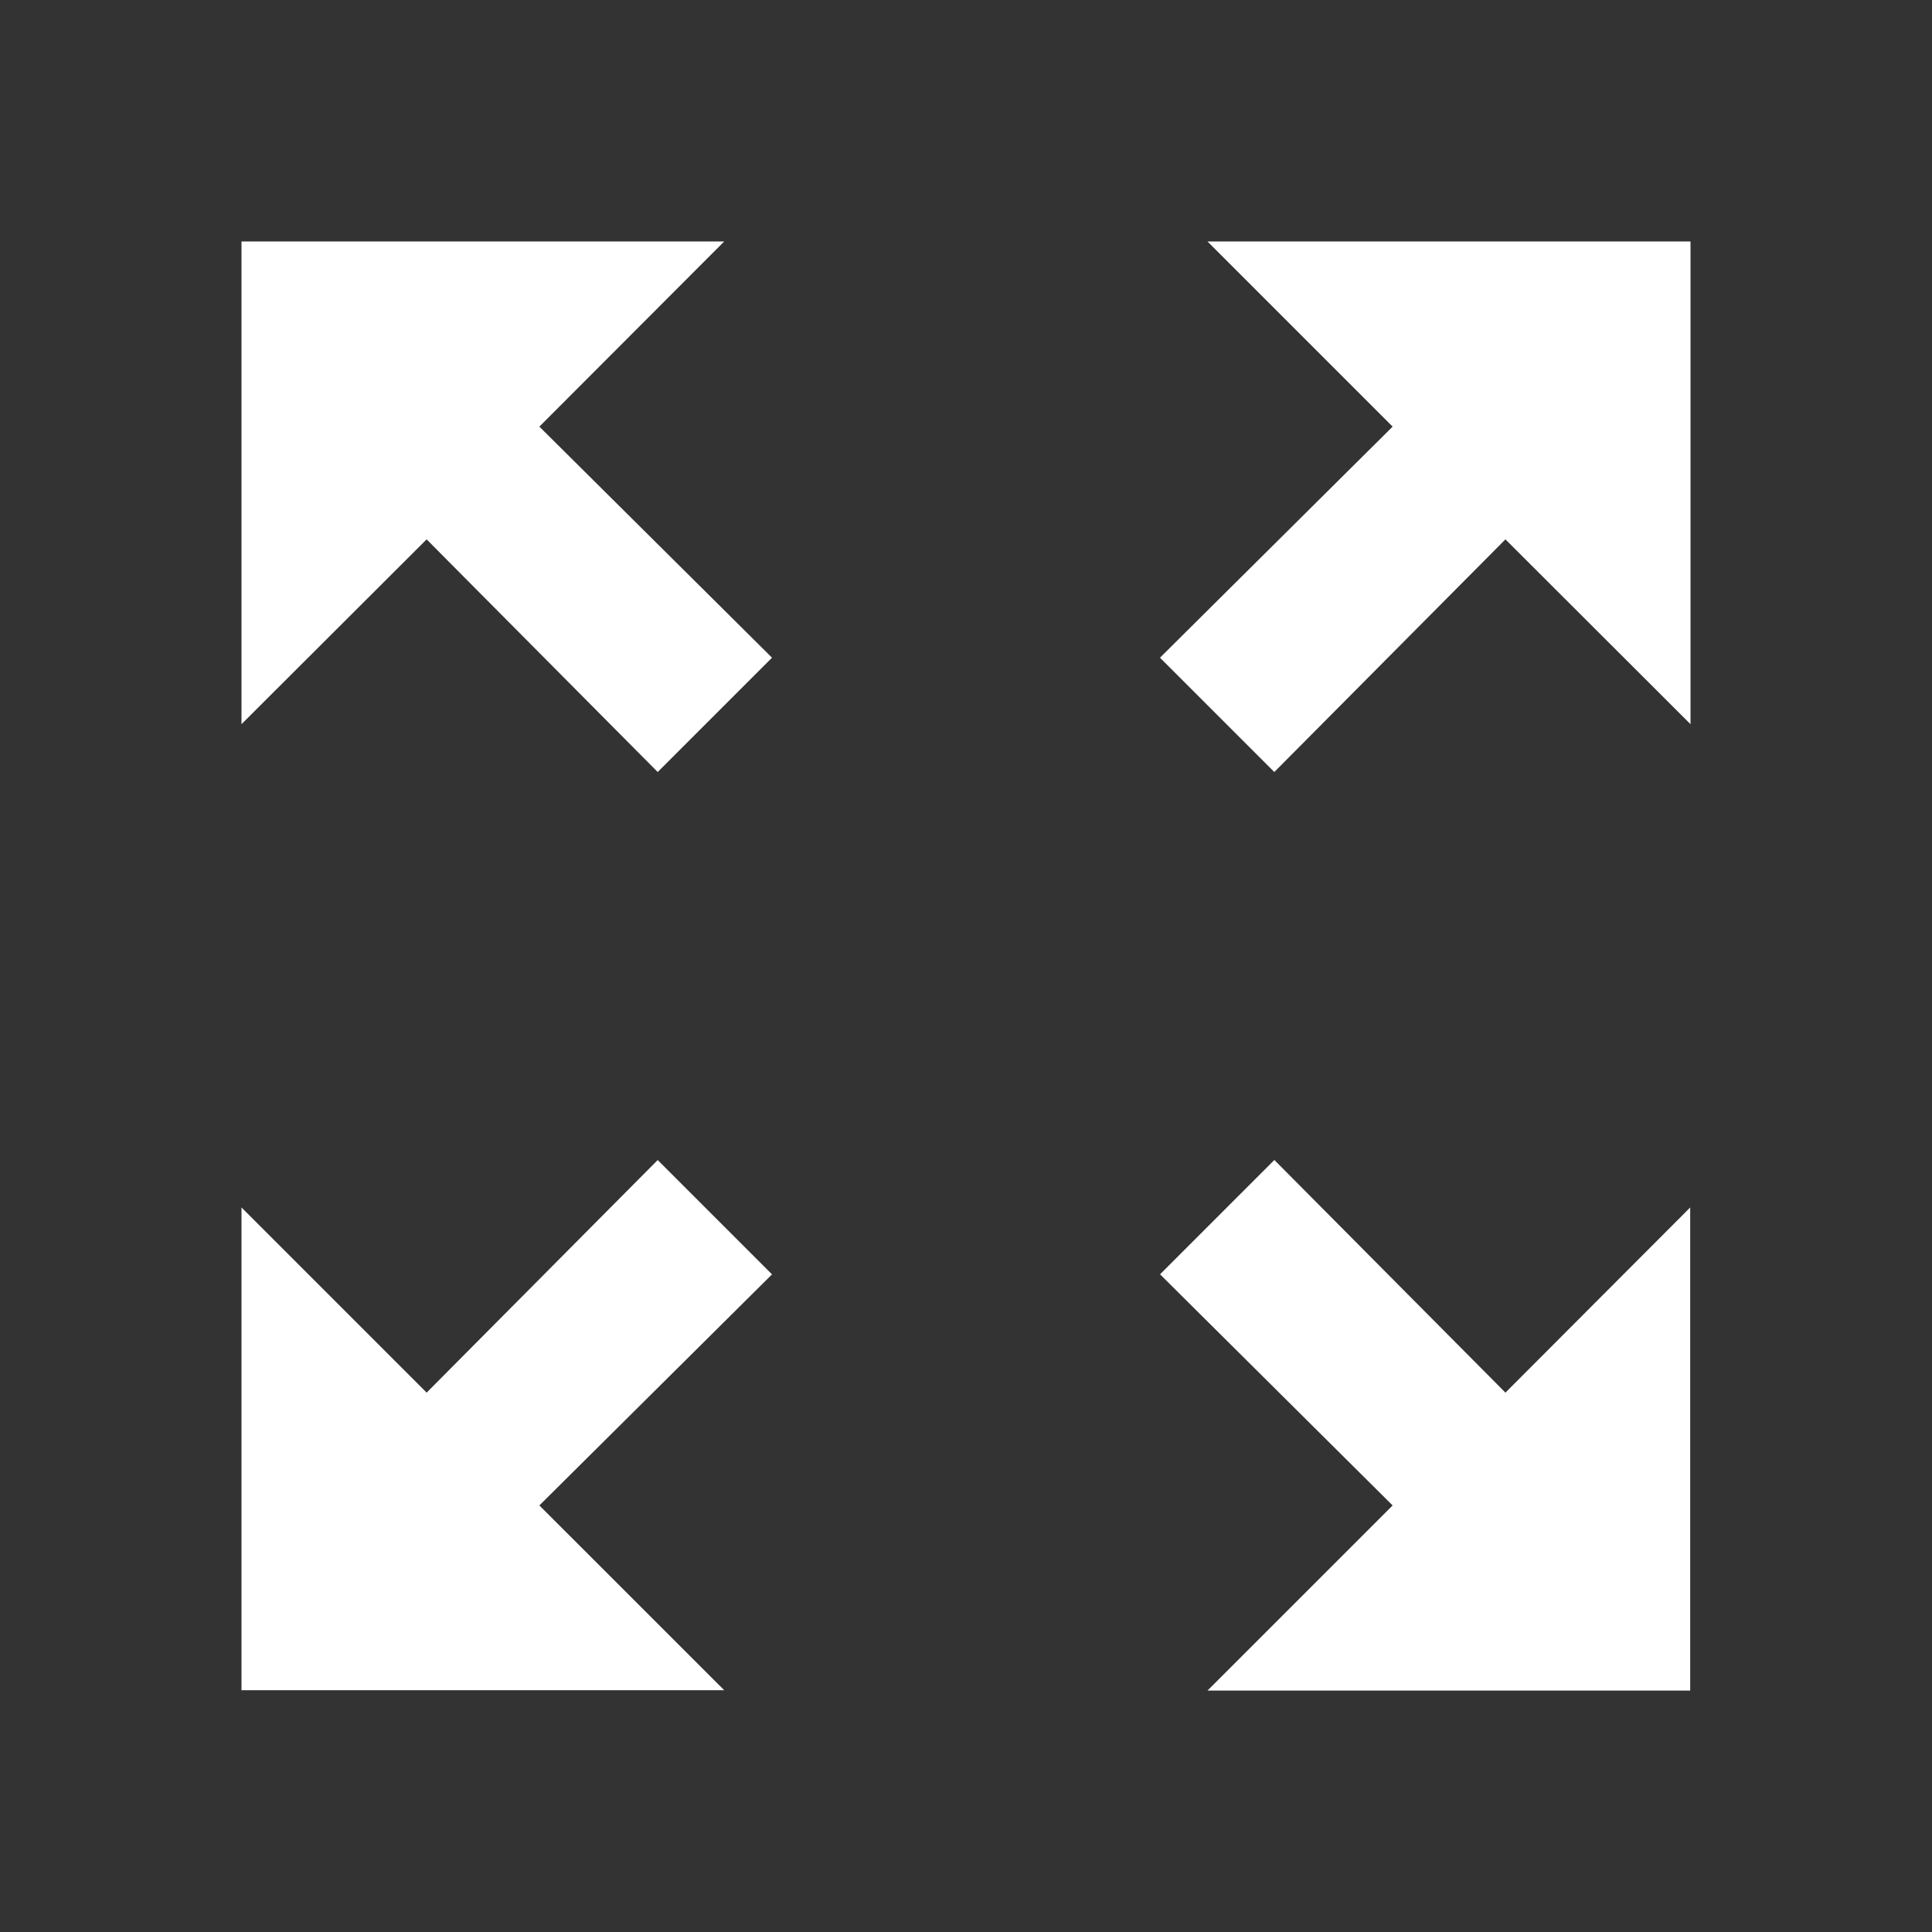 <svg xmlns="http://www.w3.org/2000/svg" width="30.418" height="30.418"><rect width="100%" height="100%" fill="#333333" stroke="none"/><g clip-path="url(#clip-path)"><path d="M19.011 3.802l2.915 2.915-3.663 3.638 1.8 1.8 3.639-3.663 2.914 2.91v-7.6zm-15.209 7.6l2.915-2.91 3.638 3.663 1.8-1.8-3.663-3.638 2.91-2.915h-7.6zm7.6 15.209l-2.91-2.909 3.663-3.638-1.8-1.8-3.638 3.662-2.915-2.915v7.6zm15.209-7.6l-2.909 2.915-3.638-3.663-1.8 1.8 3.662 3.639-2.915 2.915h7.6z" fill="#fff"/></g></svg>

